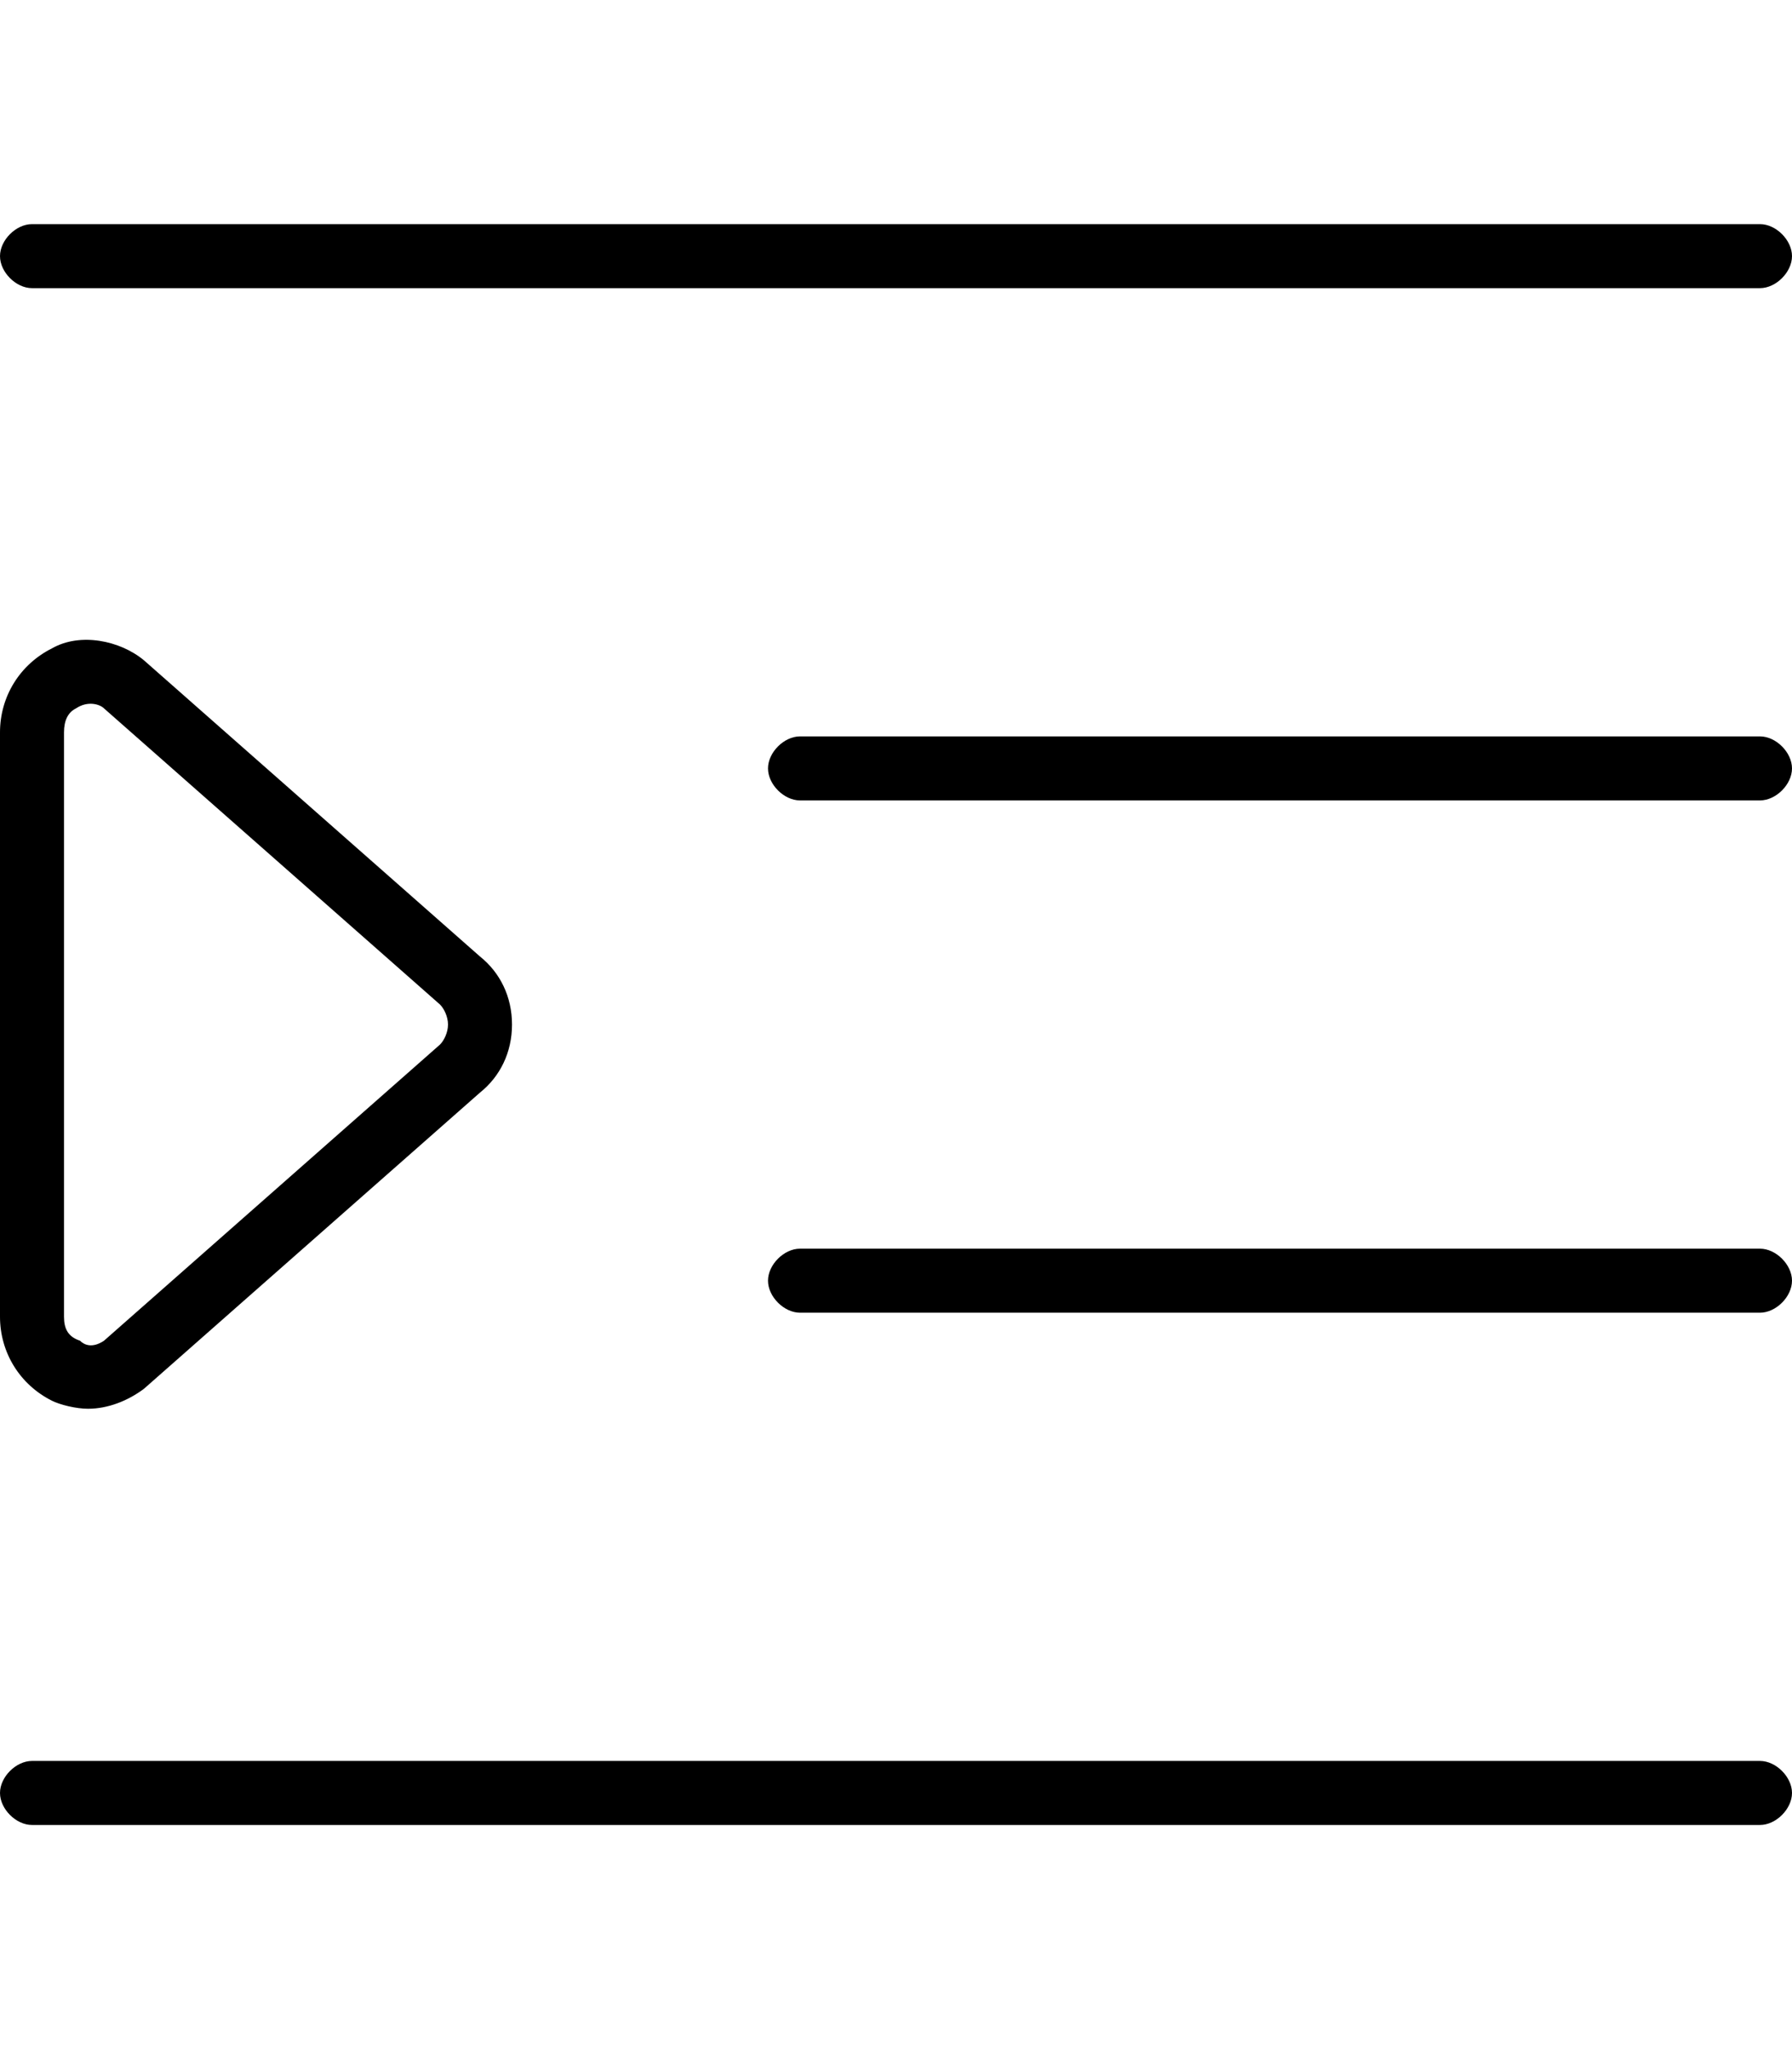 <svg xmlns="http://www.w3.org/2000/svg" viewBox="0 0 448 512"><!-- Font Awesome Pro 6.0.0-alpha1 by @fontawesome - https://fontawesome.com License - https://fontawesome.com/license (Commercial License) --><path d="M8 72H440C444 72 448 68 448 64S444 56 440 56H8C4 56 0 60 0 64S4 72 8 72ZM440 312H200C196 312 192 316 192 320S196 328 200 328H440C444 328 448 324 448 320S444 312 440 312ZM440 184H200C196 184 192 188 192 192S196 200 200 200H440C444 200 448 196 448 192S444 184 440 184ZM13 350C15 351 19 352 22 352C27 352 32 350 36 347L120 273C125 269 128 263 128 256S125 243 120 239L36 165C30 160 20 158 13 162C5 166 0 174 0 183V329C0 338 5 346 13 350ZM16 183C16 180 17 178 19 177C22 175 25 176 26 177L110 251C111 252 112 254 112 256S111 260 110 261L26 335C23 337 21 336 20 335C17 334 16 332 16 329V183ZM440 440H8C4 440 0 444 0 448S4 456 8 456H440C444 456 448 452 448 448S444 440 440 440Z"/></svg>